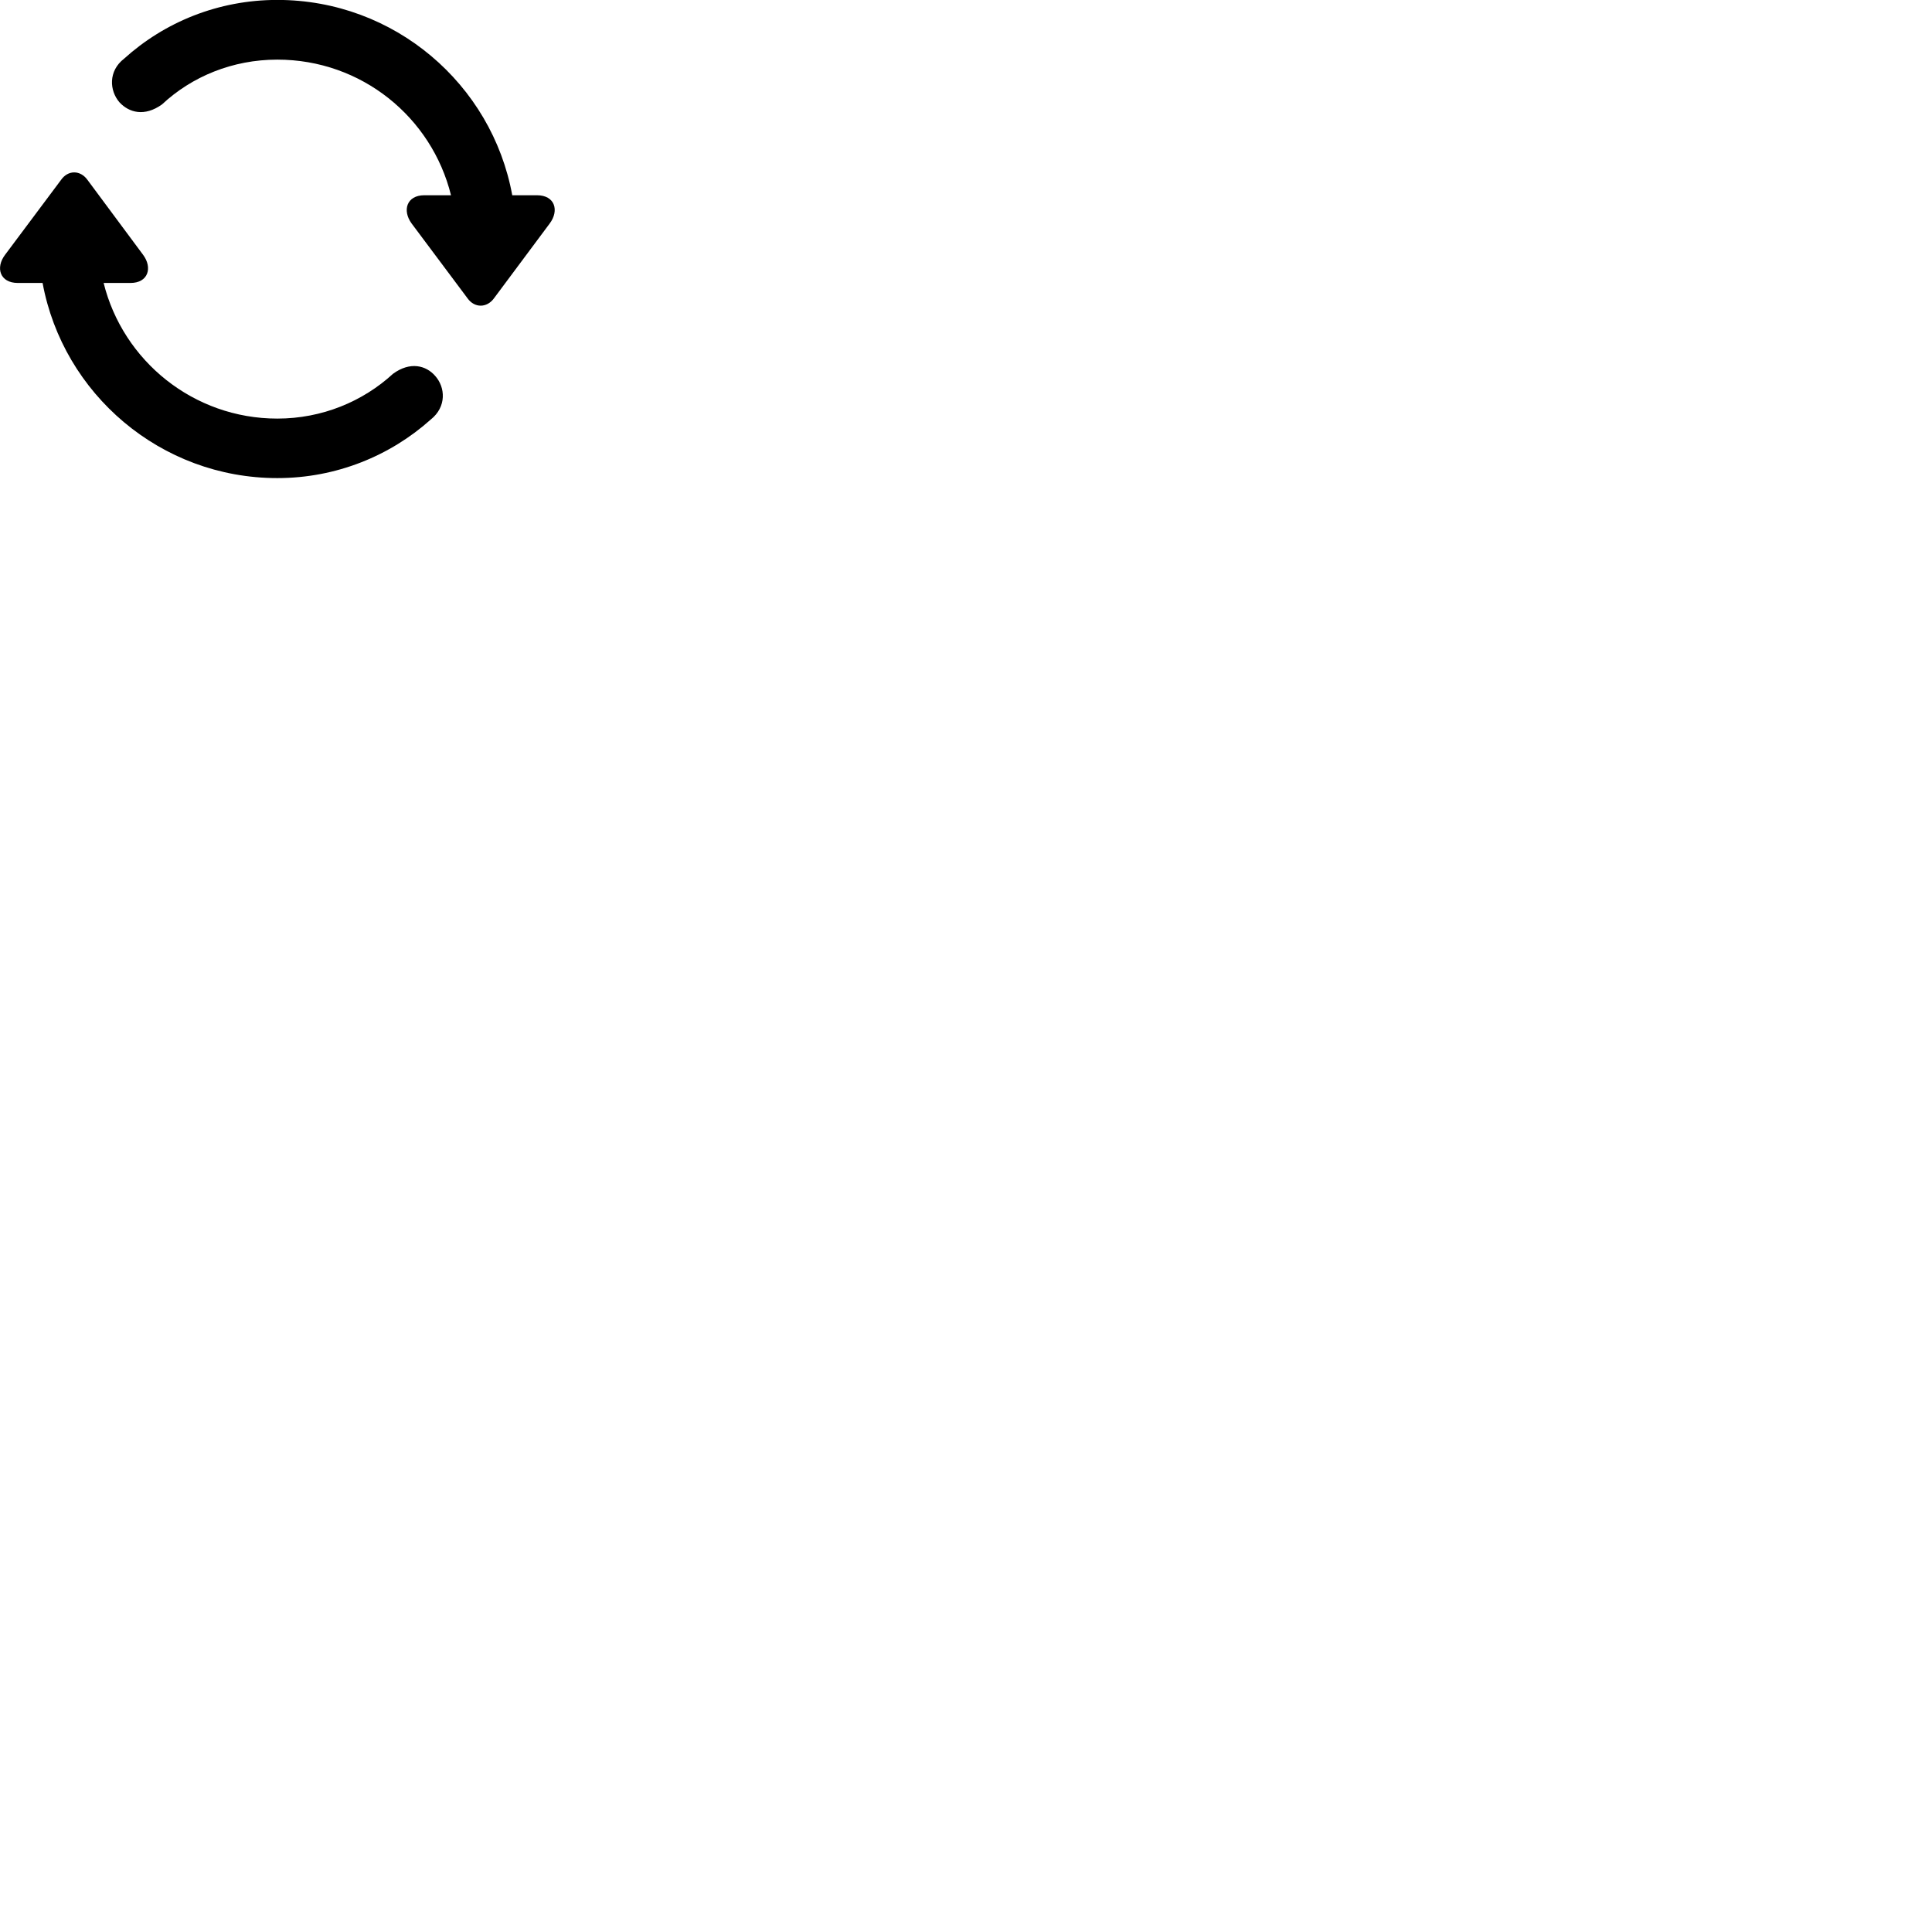 
        <svg xmlns="http://www.w3.org/2000/svg" viewBox="0 0 100 100">
            <path d="M14.354 -0.004C11.294 -0.004 8.514 1.146 6.424 3.036C5.594 3.676 5.664 4.696 6.184 5.296C6.674 5.826 7.474 6.056 8.384 5.406C9.934 3.956 12.044 3.086 14.354 3.086C18.714 3.086 22.344 6.066 23.344 10.106H21.964C21.044 10.106 20.814 10.896 21.304 11.566L24.204 15.446C24.564 15.946 25.194 15.946 25.564 15.446L28.454 11.566C28.954 10.896 28.724 10.106 27.794 10.106H26.514C25.464 4.356 20.414 -0.004 14.354 -0.004ZM14.354 24.746C17.414 24.746 20.204 23.586 22.294 21.716C23.124 21.056 23.054 20.046 22.524 19.456C22.054 18.916 21.234 18.696 20.344 19.346C18.774 20.786 16.664 21.666 14.354 21.666C10.014 21.666 6.364 18.676 5.364 14.646H6.754C7.674 14.646 7.904 13.856 7.404 13.186L4.524 9.306C4.154 8.796 3.524 8.796 3.164 9.306L0.264 13.186C-0.246 13.856 -0.006 14.646 0.924 14.646H2.204C3.264 20.386 8.314 24.746 14.354 24.746Z" />
        </svg>
    